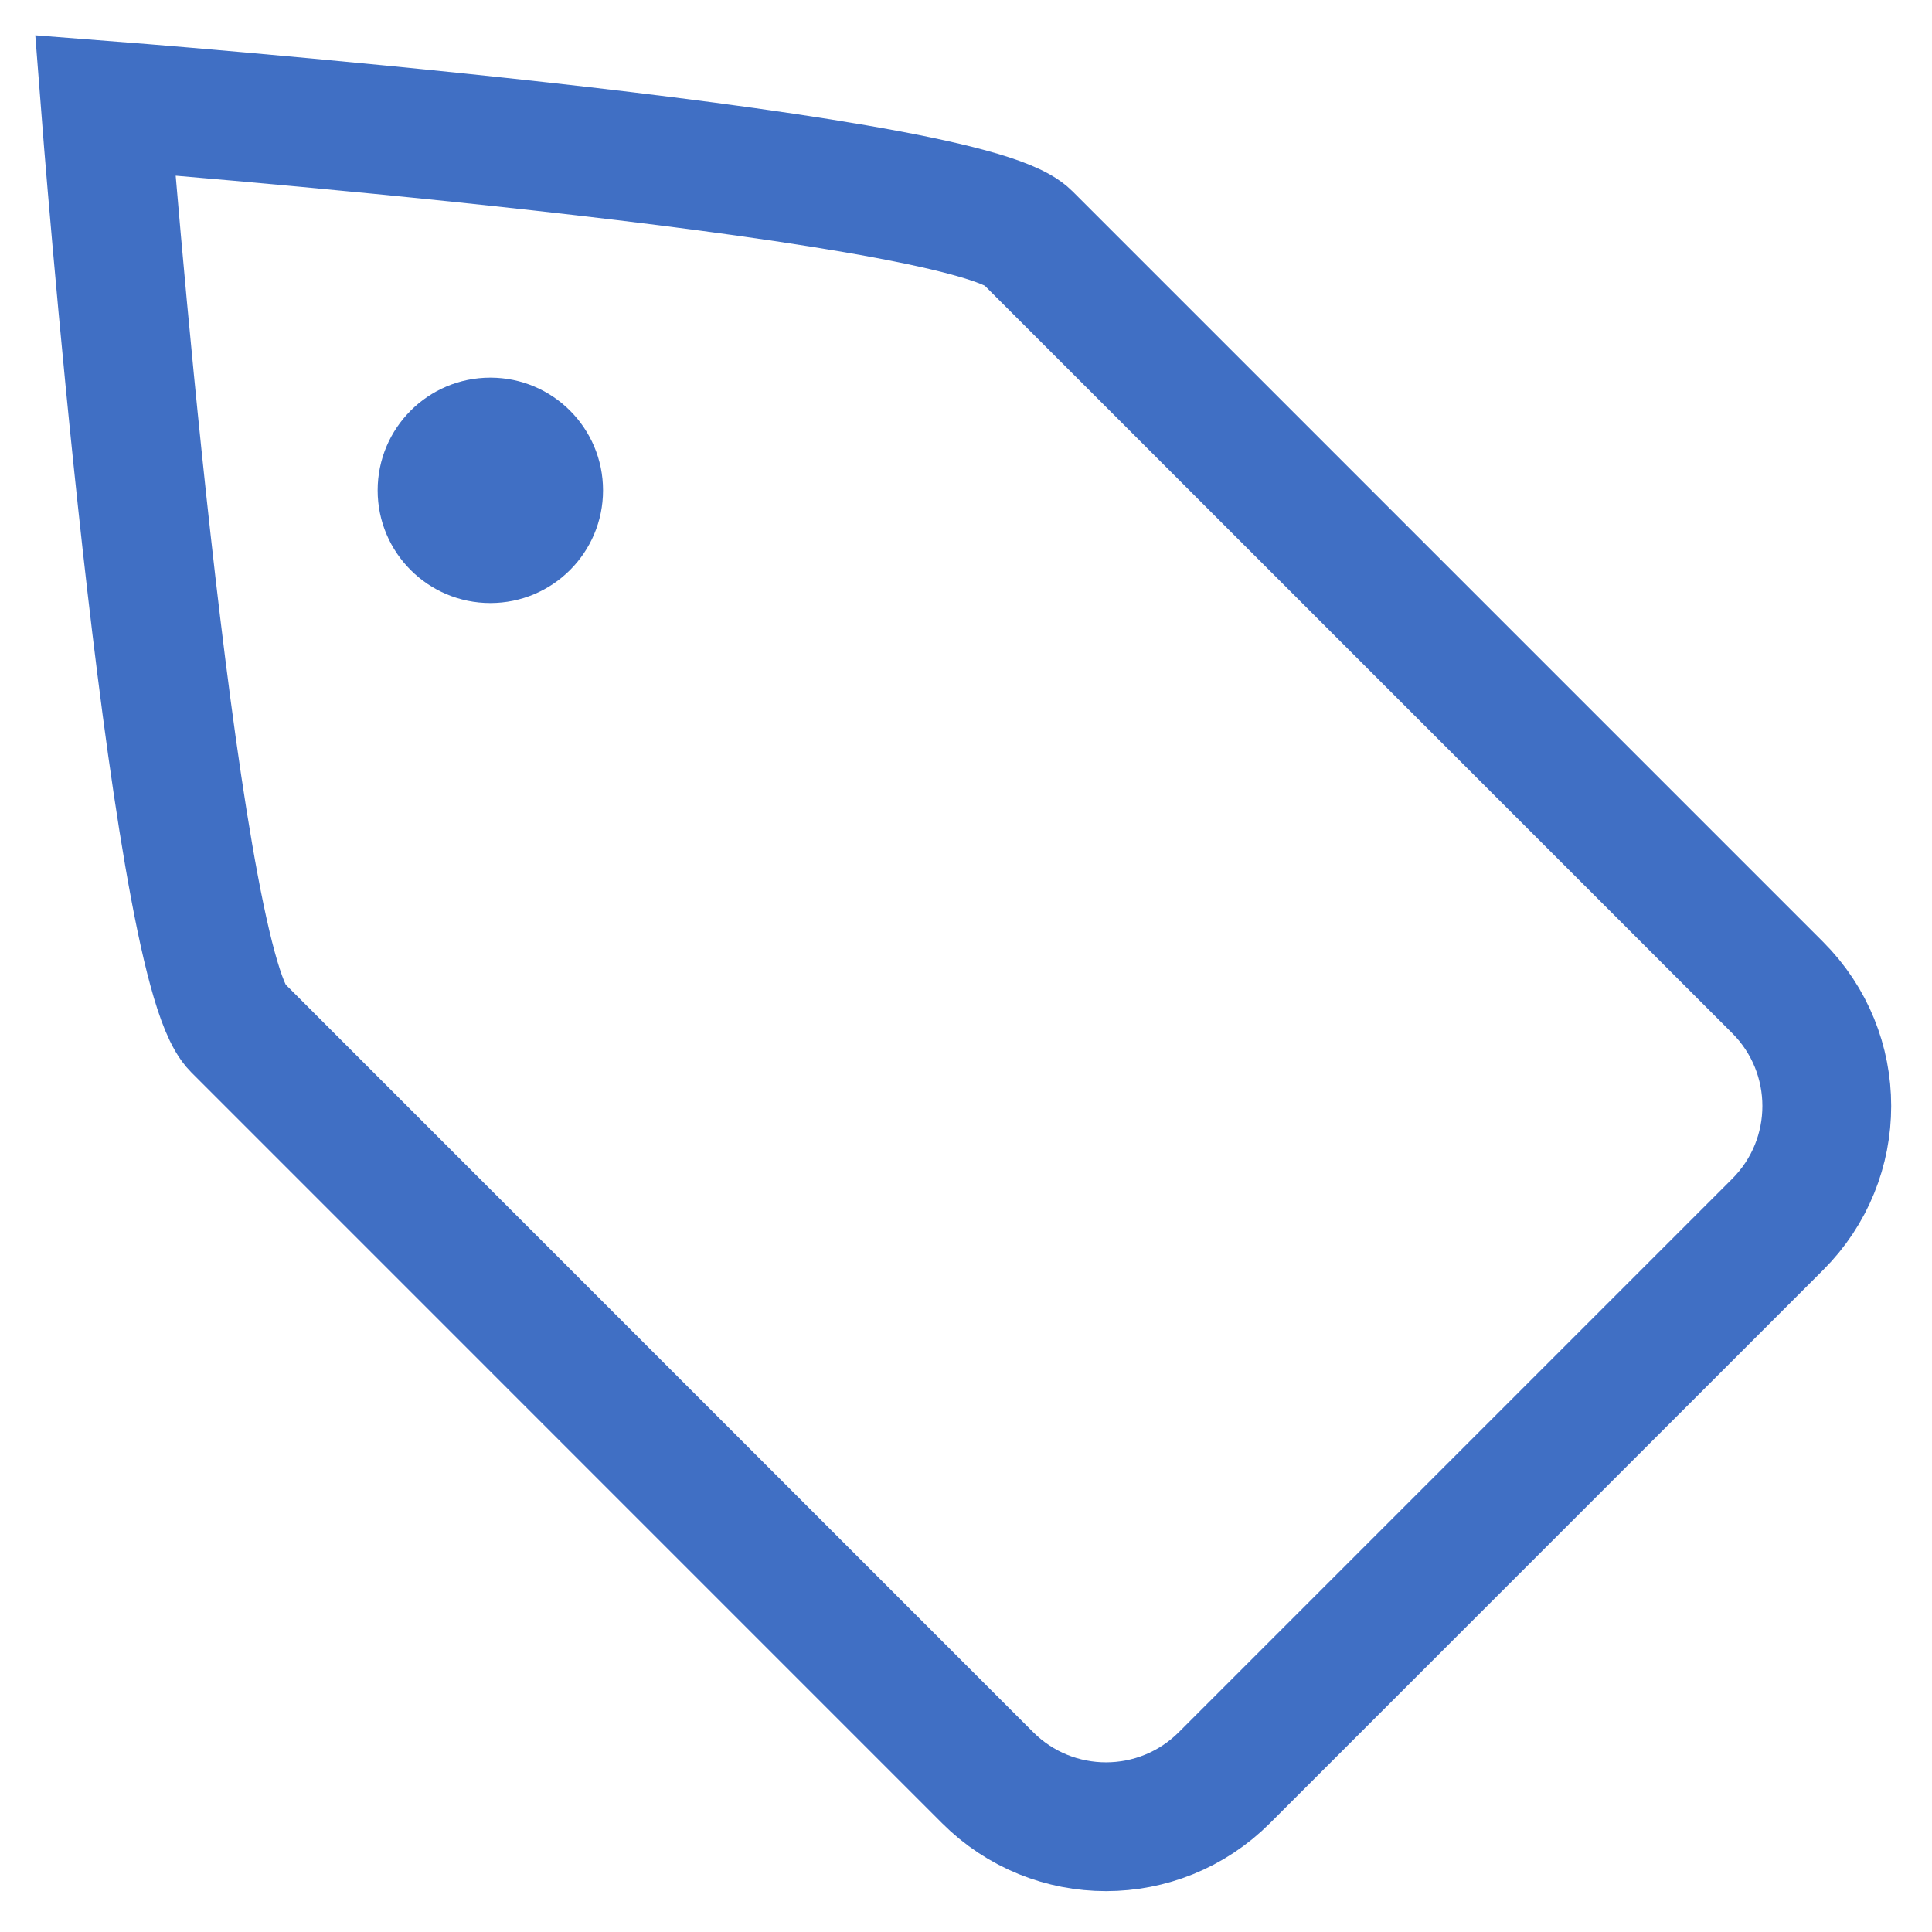 <?xml version="1.0" encoding="utf-8"?>
<!-- Generator: Adobe Illustrator 15.1.0, SVG Export Plug-In . SVG Version: 6.00 Build 0)  -->
<!DOCTYPE svg PUBLIC "-//W3C//DTD SVG 1.1//EN" "http://www.w3.org/Graphics/SVG/1.1/DTD/svg11.dtd">
<svg version="1.1" id="Layer_1" xmlns="http://www.w3.org/2000/svg" xmlns:xlink="http://www.w3.org/1999/xlink" x="0px" y="0px"
	 width="30px" height="30px" viewBox="0 0 30 30" enable-background="new 0 0 30 30" xml:space="preserve">
<g>
	<path fill="none" stroke="#406FC4" stroke-width="2" stroke-miterlimit="10" d="M27.602,15.333c1.019,1.017,1.019,2.665,0,3.681
		l-8.588,8.588c-1.016,1.018-2.664,1.018-3.68,0L3.68,15.947C2.662,14.931,1.635,1.635,1.635,1.635s13.296,1.028,14.313,2.044
		L27.602,15.333z"/>
	<circle fill="#406FC4" cx="7.614" cy="7.614" r="1.75"/>
</g>
</svg>
